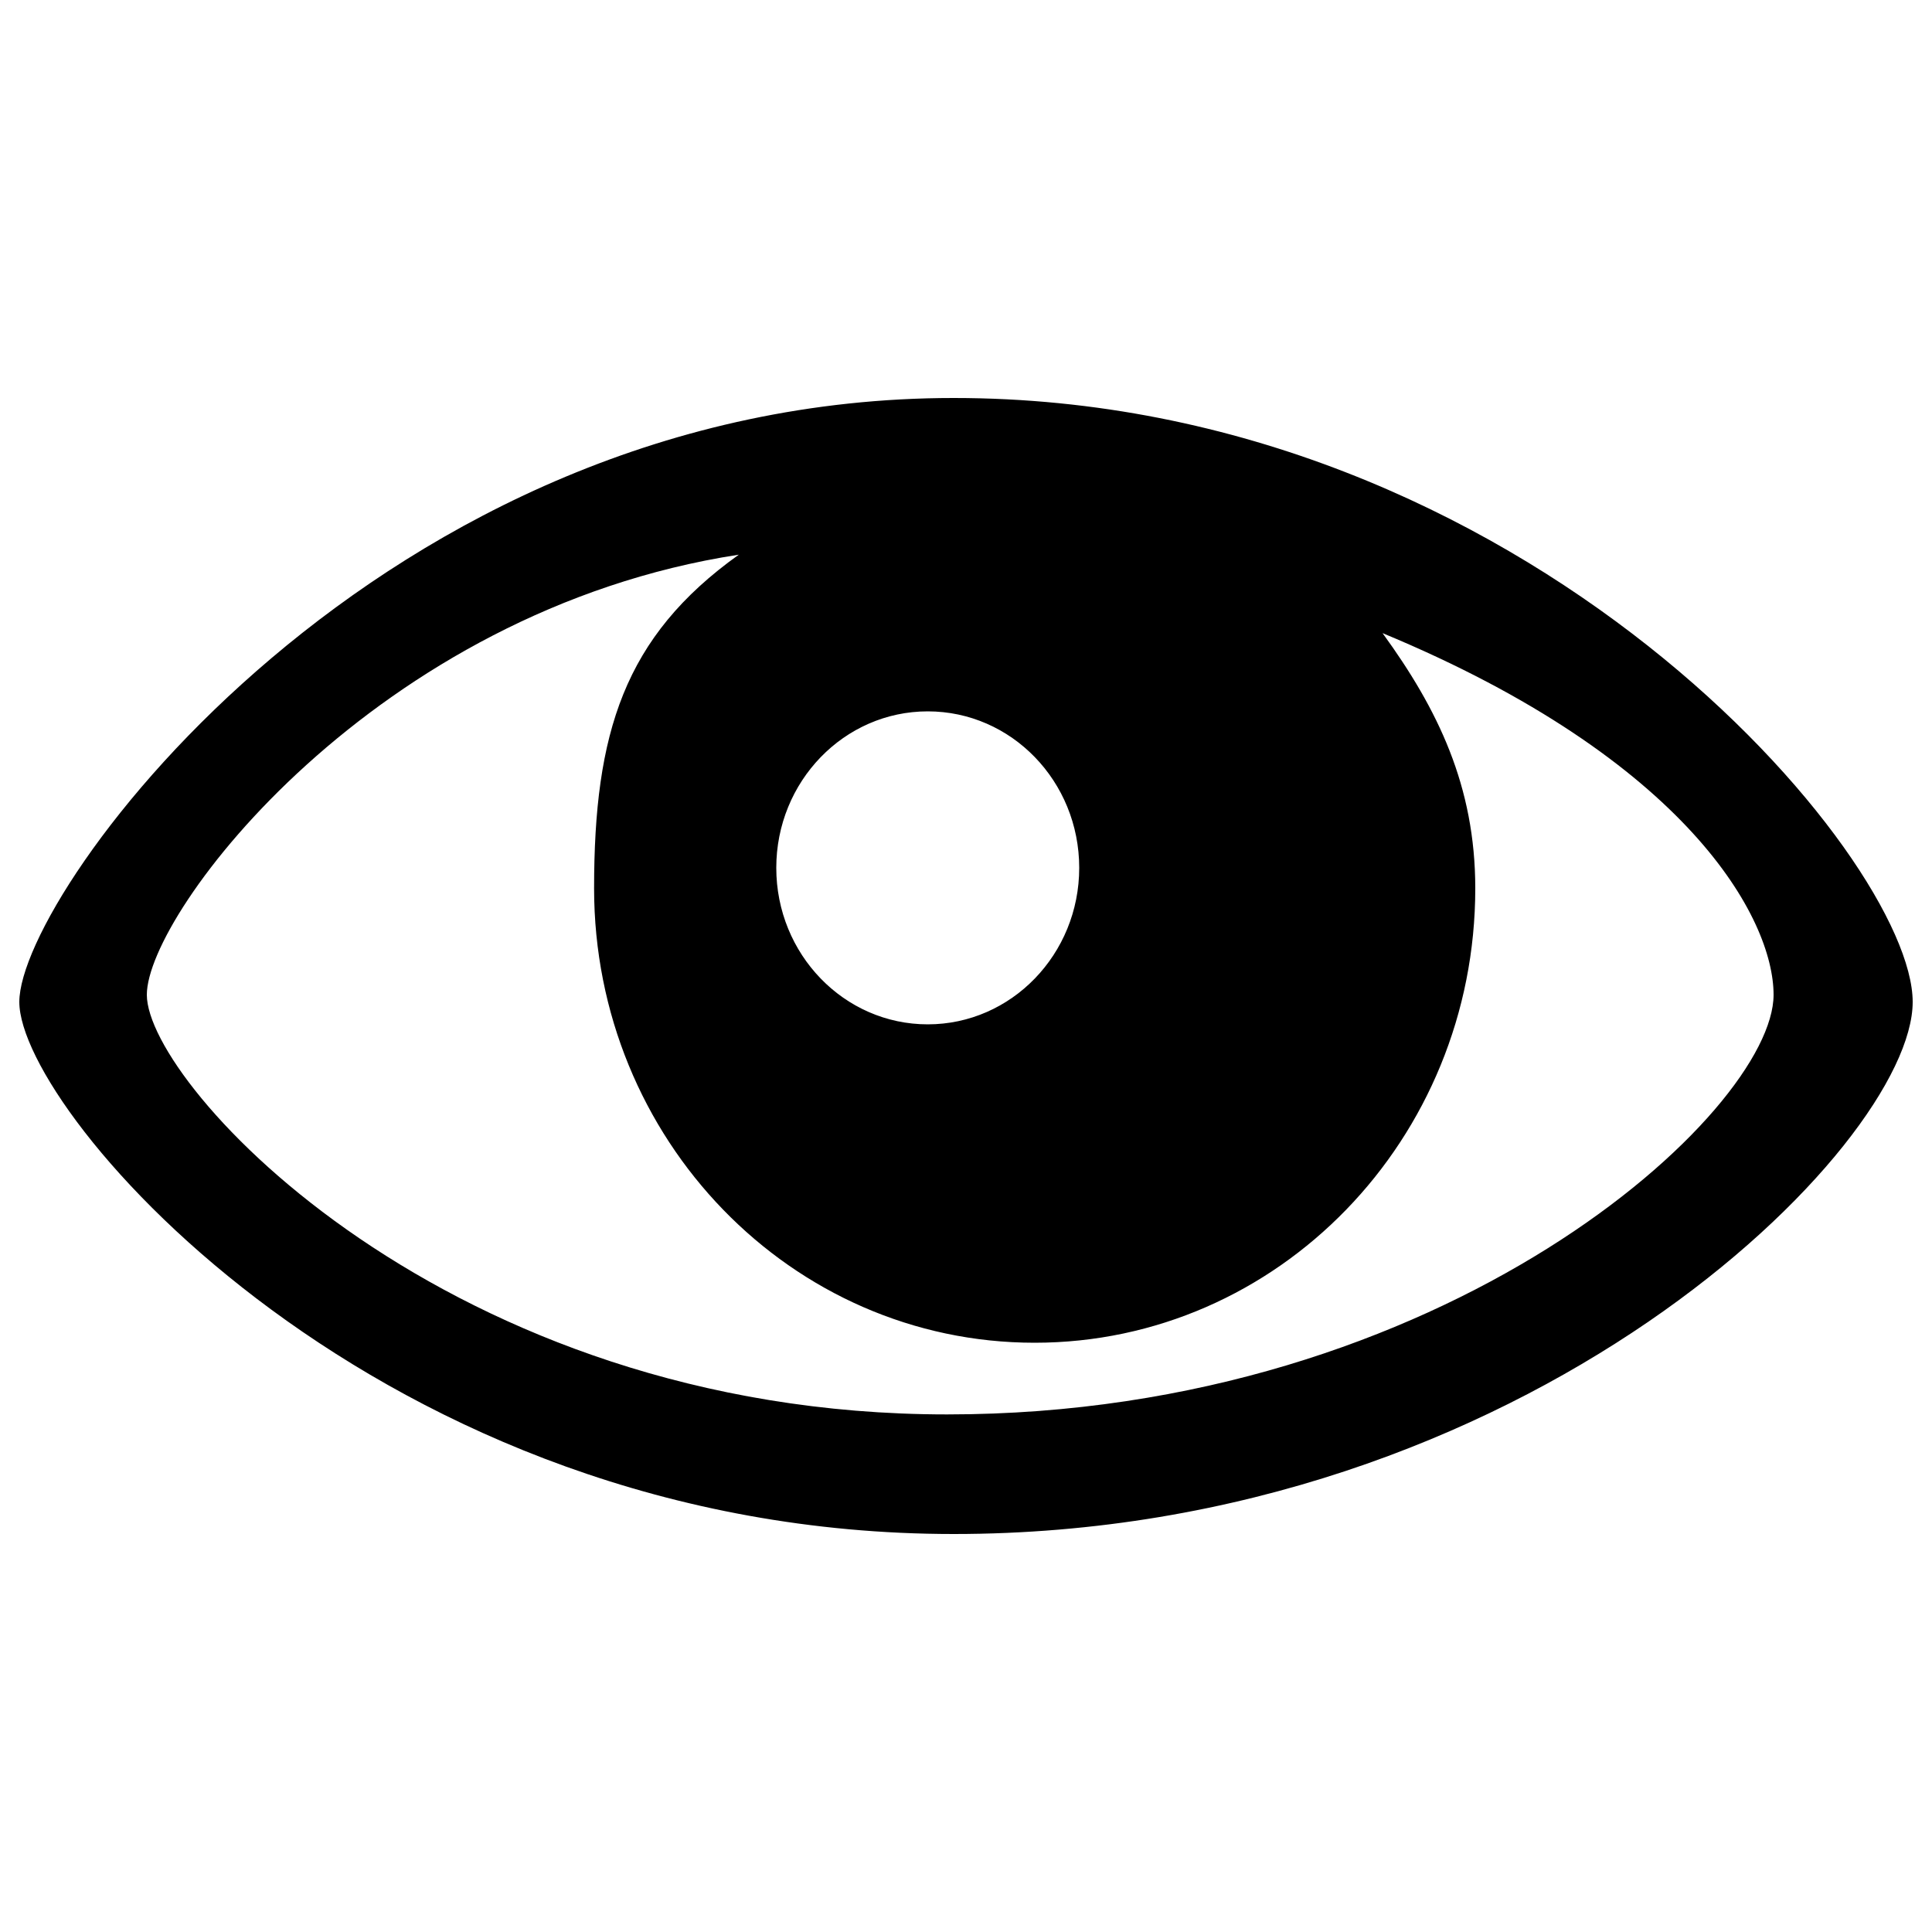 <?xml version="1.0" encoding="utf-8"?>
<!-- Svg Vector Icons : http://www.onlinewebfonts.com/icon -->
<!DOCTYPE svg PUBLIC "-//W3C//DTD SVG 1.1//EN" "http://www.w3.org/Graphics/SVG/1.1/DTD/svg11.dtd">
<svg version="1.1" xmlns="http://www.w3.org/2000/svg" xmlns:xlink="http://www.w3.org/1999/xlink" x="0px" y="0px" viewBox="0 0 1000 1000" enable-background="new 0 0 1000 1000" xml:space="preserve">
<g><path d="M493.6,794C196.9,794,10,576.3,10,518.6C10,460.8,196.9,206,493.6,206C790.2,206,990,444,990,518.6C990,593.1,790.2,794,493.6,794z M480.2,368.2c-43.3,0-78.4,36.3-78.4,81c0,44.7,35.1,81,78.4,81c43.3,0,78.4-36.3,78.4-81C558.6,404.4,523.5,368.2,480.2,368.2z M715.6,327.7c28.6,39.3,48,79.2,48,132.1c0,129.9-102.1,235.2-228.1,235.2c-125.9,0-228-105.3-228-235.2c0-80.3,15.4-130.2,74.9-172.7C194.4,316,76,472.2,76,514.9c0,46.8,155.7,217.2,414.2,217.2c258.5,0,427.8-156.8,427.8-217.2C918,475.6,873.8,393.3,715.6,327.7z"/></g>
</svg>